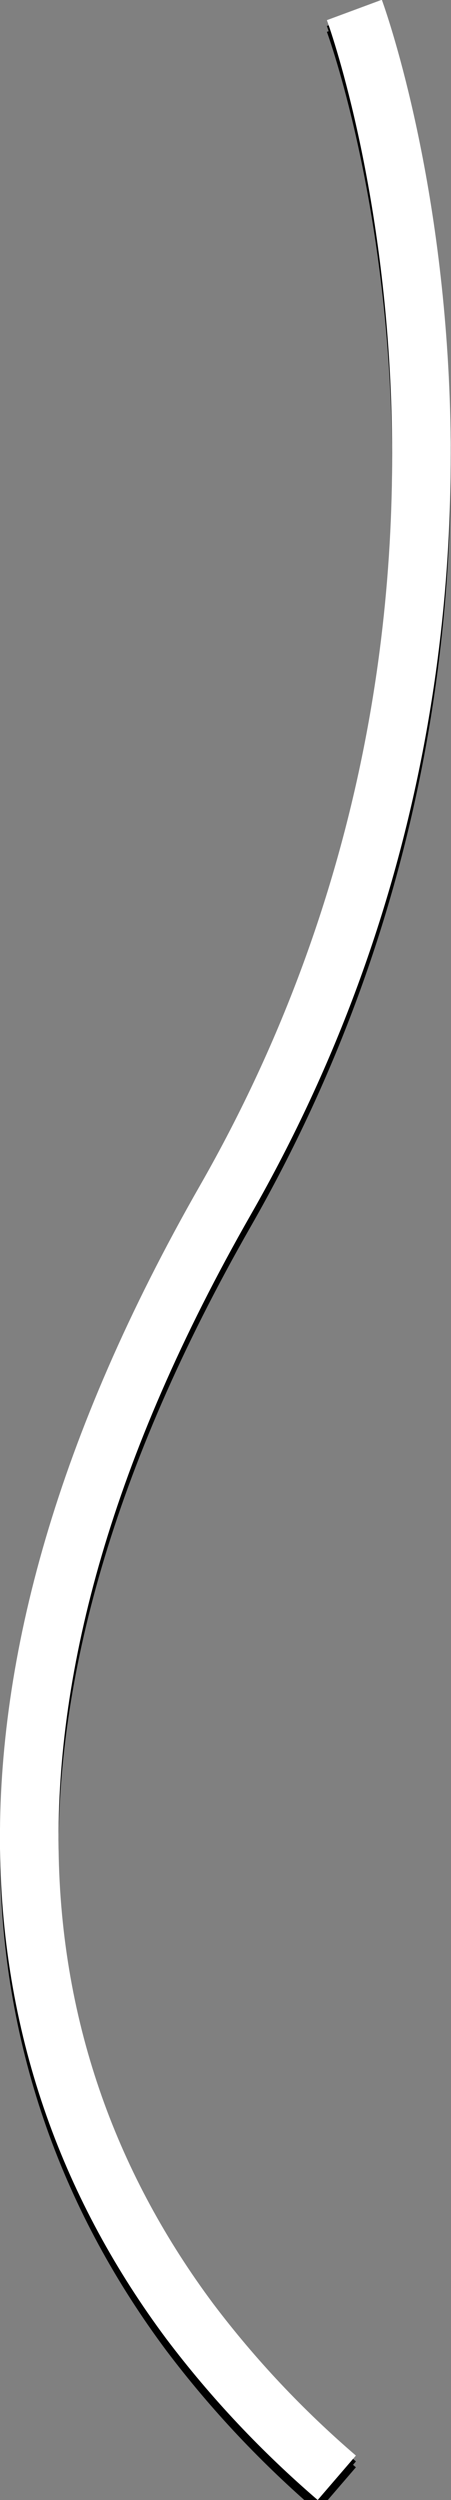<?xml version="1.0" encoding="utf-8"?>
<!-- Generator: Adobe Illustrator 23.0.5, SVG Export Plug-In . SVG Version: 6.00 Build 0)  -->
<svg version="1.1" id="Layer_1" xmlns="http://www.w3.org/2000/svg" xmlns:xlink="http://www.w3.org/1999/xlink" x="0px" y="0px"
	 viewBox="0 0 77 426.5" style="enable-background:new 0 0 77 426.5;" xml:space="preserve">
<rect x="0" y="0" width="77" height="426.5" fill="#808080" stroke="none"/>
<style type="text/css">
	.st0{fill:none;stroke:#000000;stroke-width:10;}
	.st1{fill:none;stroke:#FFFFFF;stroke-width:10;}
</style>
<g id="Shape_2">
	<g>
		<path class="st0" d="M60.5,3.7c0,0,37,99.8-22,203C-9.7,291-0.6,353.7,32.4,398c7.4,9.8,15.8,18.7,25.1,26.7"/>
		<path class="st0" d="M60.5,2.7c0,0,37,99.8-22,203C-9.7,290-0.6,352.7,32.4,397c7.4,9.8,15.8,18.7,25.1,26.7"/>
	</g>
	<g>
		<g>
			<g>
				<path class="st0" d="M60.5,2.7c0,0,37,99.8-22,203C-9.7,290-0.6,352.7,32.4,397c7.4,9.8,15.8,18.7,25.1,26.7"/>
			</g>
			<g>
				<path class="st1" d="M60.5,1.7c0,0,37,99.8-22,203C-9.7,289-0.6,351.7,32.4,396c7.4,9.8,15.8,18.7,25.1,26.7"/>
			</g>
		</g>
	</g>
</g>
</svg>
